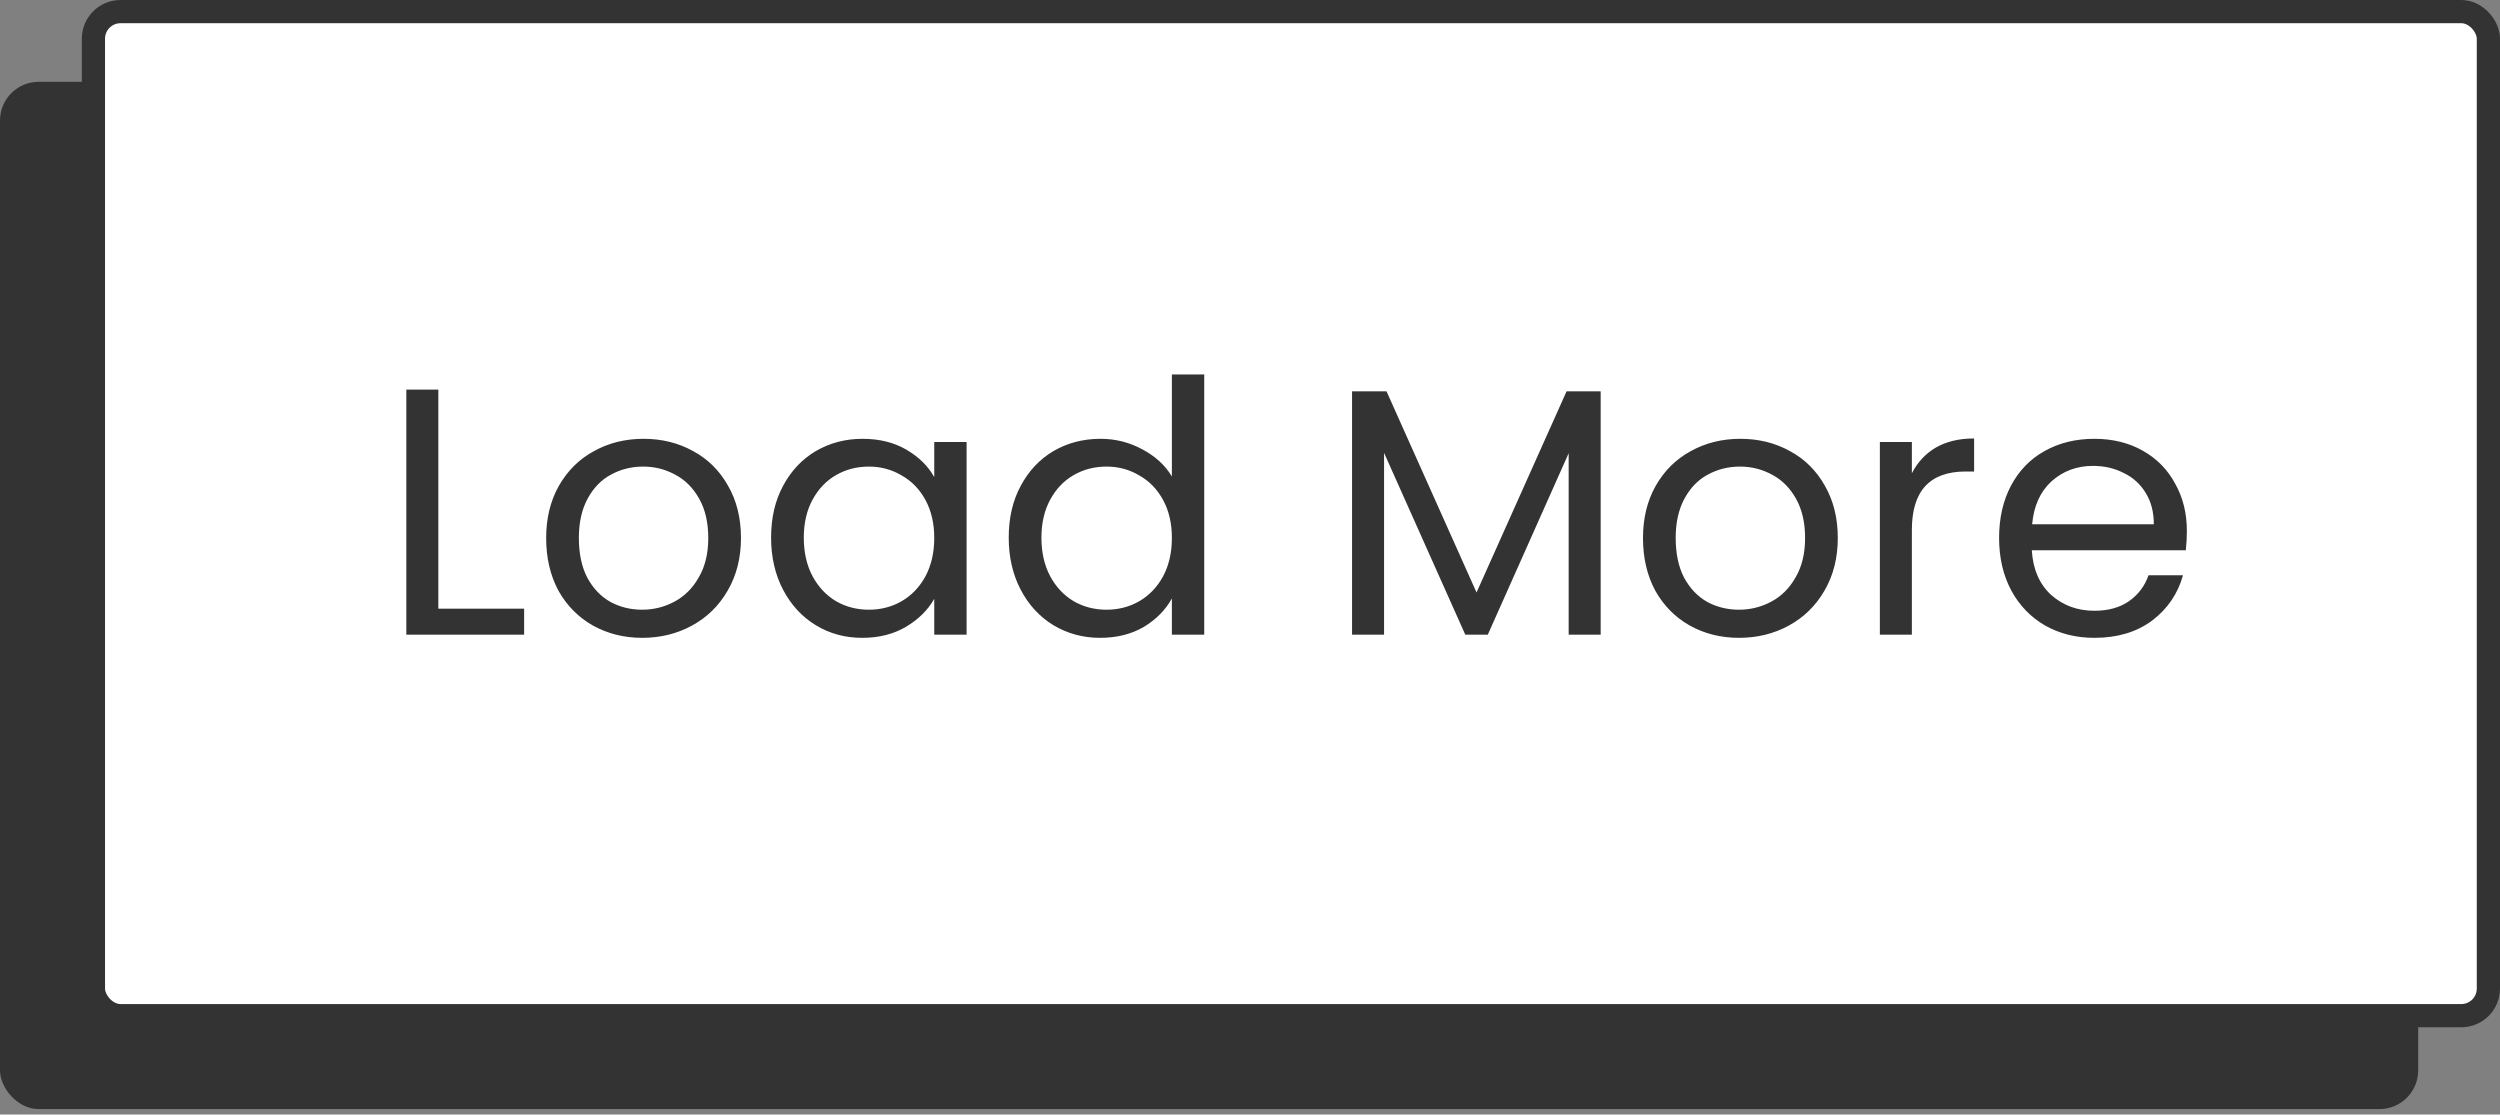 <svg width="323" height="144" viewBox="0 0 323 144" fill="none" xmlns="http://www.w3.org/2000/svg">
<rect x="0" y="0" width="323" height="144" fill="#808080" stroke="none"/>
<rect y="10.571" width="312.429" height="132.724" rx="5" fill="#333333"/>
<rect x="12.071" y="1.5" width="309.429" height="129.724" rx="3.5" fill="white" stroke="#333333" stroke-width="3"/>
<path d="M56.633 78.638H67.718V82H52.498V50.334H56.633V78.638ZM82.967 82.409C80.635 82.409 78.515 81.879 76.606 80.819C74.729 79.759 73.245 78.259 72.154 76.321C71.094 74.352 70.564 72.081 70.564 69.506C70.564 66.962 71.109 64.721 72.2 62.782C73.32 60.813 74.835 59.314 76.743 58.284C78.651 57.224 80.786 56.694 83.149 56.694C85.511 56.694 87.647 57.224 89.555 58.284C91.463 59.314 92.962 60.798 94.052 62.737C95.173 64.675 95.734 66.932 95.734 69.506C95.734 72.081 95.158 74.352 94.007 76.321C92.886 78.259 91.357 79.759 89.418 80.819C87.48 81.879 85.329 82.409 82.967 82.409ZM82.967 78.774C84.451 78.774 85.844 78.426 87.147 77.729C88.449 77.033 89.494 75.988 90.282 74.594C91.099 73.201 91.508 71.505 91.508 69.506C91.508 67.507 91.115 65.811 90.327 64.418C89.54 63.025 88.51 61.995 87.238 61.328C85.966 60.632 84.587 60.283 83.103 60.283C81.589 60.283 80.196 60.632 78.924 61.328C77.682 61.995 76.682 63.025 75.925 64.418C75.168 65.811 74.789 67.507 74.789 69.506C74.789 71.535 75.153 73.247 75.88 74.64C76.637 76.033 77.636 77.078 78.878 77.775C80.12 78.441 81.483 78.774 82.967 78.774ZM99.625 69.461C99.625 66.916 100.14 64.69 101.169 62.782C102.199 60.844 103.608 59.344 105.395 58.284C107.212 57.224 109.226 56.694 111.437 56.694C113.618 56.694 115.511 57.164 117.116 58.103C118.721 59.042 119.918 60.223 120.705 61.646V57.103H124.885V82H120.705V77.366C119.887 78.82 118.661 80.031 117.025 81.001C115.42 81.939 113.542 82.409 111.392 82.409C109.181 82.409 107.182 81.864 105.395 80.773C103.608 79.683 102.199 78.153 101.169 76.185C100.14 74.216 99.625 71.975 99.625 69.461ZM120.705 69.506C120.705 67.628 120.327 65.993 119.569 64.599C118.812 63.206 117.782 62.146 116.48 61.419C115.208 60.662 113.8 60.283 112.255 60.283C110.71 60.283 109.302 60.647 108.03 61.374C106.758 62.101 105.743 63.161 104.986 64.554C104.228 65.947 103.85 67.583 103.85 69.461C103.85 71.369 104.228 73.035 104.986 74.458C105.743 75.852 106.758 76.927 108.03 77.684C109.302 78.411 110.71 78.774 112.255 78.774C113.8 78.774 115.208 78.411 116.48 77.684C117.782 76.927 118.812 75.852 119.569 74.458C120.327 73.035 120.705 71.384 120.705 69.506ZM130.327 69.461C130.327 66.916 130.842 64.69 131.872 62.782C132.901 60.844 134.31 59.344 136.097 58.284C137.914 57.224 139.943 56.694 142.185 56.694C144.123 56.694 145.925 57.149 147.591 58.057C149.257 58.936 150.529 60.102 151.407 61.556V48.38H155.587V82H151.407V77.32C150.59 78.805 149.378 80.031 147.773 81.001C146.168 81.939 144.29 82.409 142.139 82.409C139.928 82.409 137.914 81.864 136.097 80.773C134.31 79.683 132.901 78.153 131.872 76.185C130.842 74.216 130.327 71.975 130.327 69.461ZM151.407 69.506C151.407 67.628 151.029 65.993 150.272 64.599C149.514 63.206 148.485 62.146 147.182 61.419C145.91 60.662 144.502 60.283 142.957 60.283C141.412 60.283 140.004 60.647 138.732 61.374C137.46 62.101 136.445 63.161 135.688 64.554C134.931 65.947 134.552 67.583 134.552 69.461C134.552 71.369 134.931 73.035 135.688 74.458C136.445 75.852 137.46 76.927 138.732 77.684C140.004 78.411 141.412 78.774 142.957 78.774C144.502 78.774 145.91 78.411 147.182 77.684C148.485 76.927 149.514 75.852 150.272 74.458C151.029 73.035 151.407 71.384 151.407 69.506ZM206.807 50.561V82H202.672V58.557L192.223 82H189.315L178.821 58.511V82H174.686V50.561H179.139L190.769 76.548L202.4 50.561H206.807ZM224.677 82.409C222.344 82.409 220.224 81.879 218.316 80.819C216.438 79.759 214.954 78.259 213.864 76.321C212.804 74.352 212.274 72.081 212.274 69.506C212.274 66.962 212.819 64.721 213.909 62.782C215.03 60.813 216.544 59.314 218.452 58.284C220.361 57.224 222.496 56.694 224.858 56.694C227.221 56.694 229.356 57.224 231.264 58.284C233.172 59.314 234.672 60.798 235.762 62.737C236.883 64.675 237.443 66.932 237.443 69.506C237.443 72.081 236.868 74.352 235.717 76.321C234.596 78.259 233.066 79.759 231.128 80.819C229.19 81.879 227.039 82.409 224.677 82.409ZM224.677 78.774C226.161 78.774 227.554 78.426 228.856 77.729C230.159 77.033 231.204 75.988 231.991 74.594C232.809 73.201 233.218 71.505 233.218 69.506C233.218 67.507 232.824 65.811 232.037 64.418C231.249 63.025 230.219 61.995 228.947 61.328C227.675 60.632 226.297 60.283 224.813 60.283C223.298 60.283 221.905 60.632 220.633 61.328C219.391 61.995 218.392 63.025 217.635 64.418C216.877 65.811 216.499 67.507 216.499 69.506C216.499 71.535 216.862 73.247 217.589 74.64C218.346 76.033 219.346 77.078 220.588 77.775C221.829 78.441 223.192 78.774 224.677 78.774ZM247.013 61.147C247.74 59.723 248.77 58.617 250.103 57.83C251.466 57.043 253.116 56.649 255.055 56.649V60.919H253.964C249.33 60.919 247.013 63.433 247.013 68.461V82H242.879V57.103H247.013V61.147ZM282.543 68.597C282.543 69.385 282.498 70.218 282.407 71.096H262.508C262.659 73.55 263.492 75.473 265.007 76.866C266.551 78.229 268.414 78.911 270.595 78.911C272.382 78.911 273.866 78.502 275.047 77.684C276.259 76.836 277.107 75.715 277.591 74.322H282.044C281.377 76.715 280.045 78.668 278.046 80.183C276.047 81.667 273.563 82.409 270.595 82.409C268.232 82.409 266.112 81.879 264.234 80.819C262.387 79.759 260.933 78.259 259.873 76.321C258.813 74.352 258.283 72.081 258.283 69.506C258.283 66.932 258.797 64.675 259.827 62.737C260.857 60.798 262.296 59.314 264.143 58.284C266.021 57.224 268.172 56.694 270.595 56.694C272.957 56.694 275.047 57.209 276.864 58.239C278.682 59.269 280.075 60.692 281.044 62.51C282.044 64.297 282.543 66.326 282.543 68.597ZM278.273 67.734C278.273 66.159 277.924 64.811 277.228 63.691C276.531 62.54 275.577 61.677 274.366 61.101C273.184 60.495 271.867 60.193 270.413 60.193C268.323 60.193 266.536 60.859 265.052 62.191C263.598 63.524 262.765 65.372 262.553 67.734H278.273Z" fill="#333333"/>
</svg>
